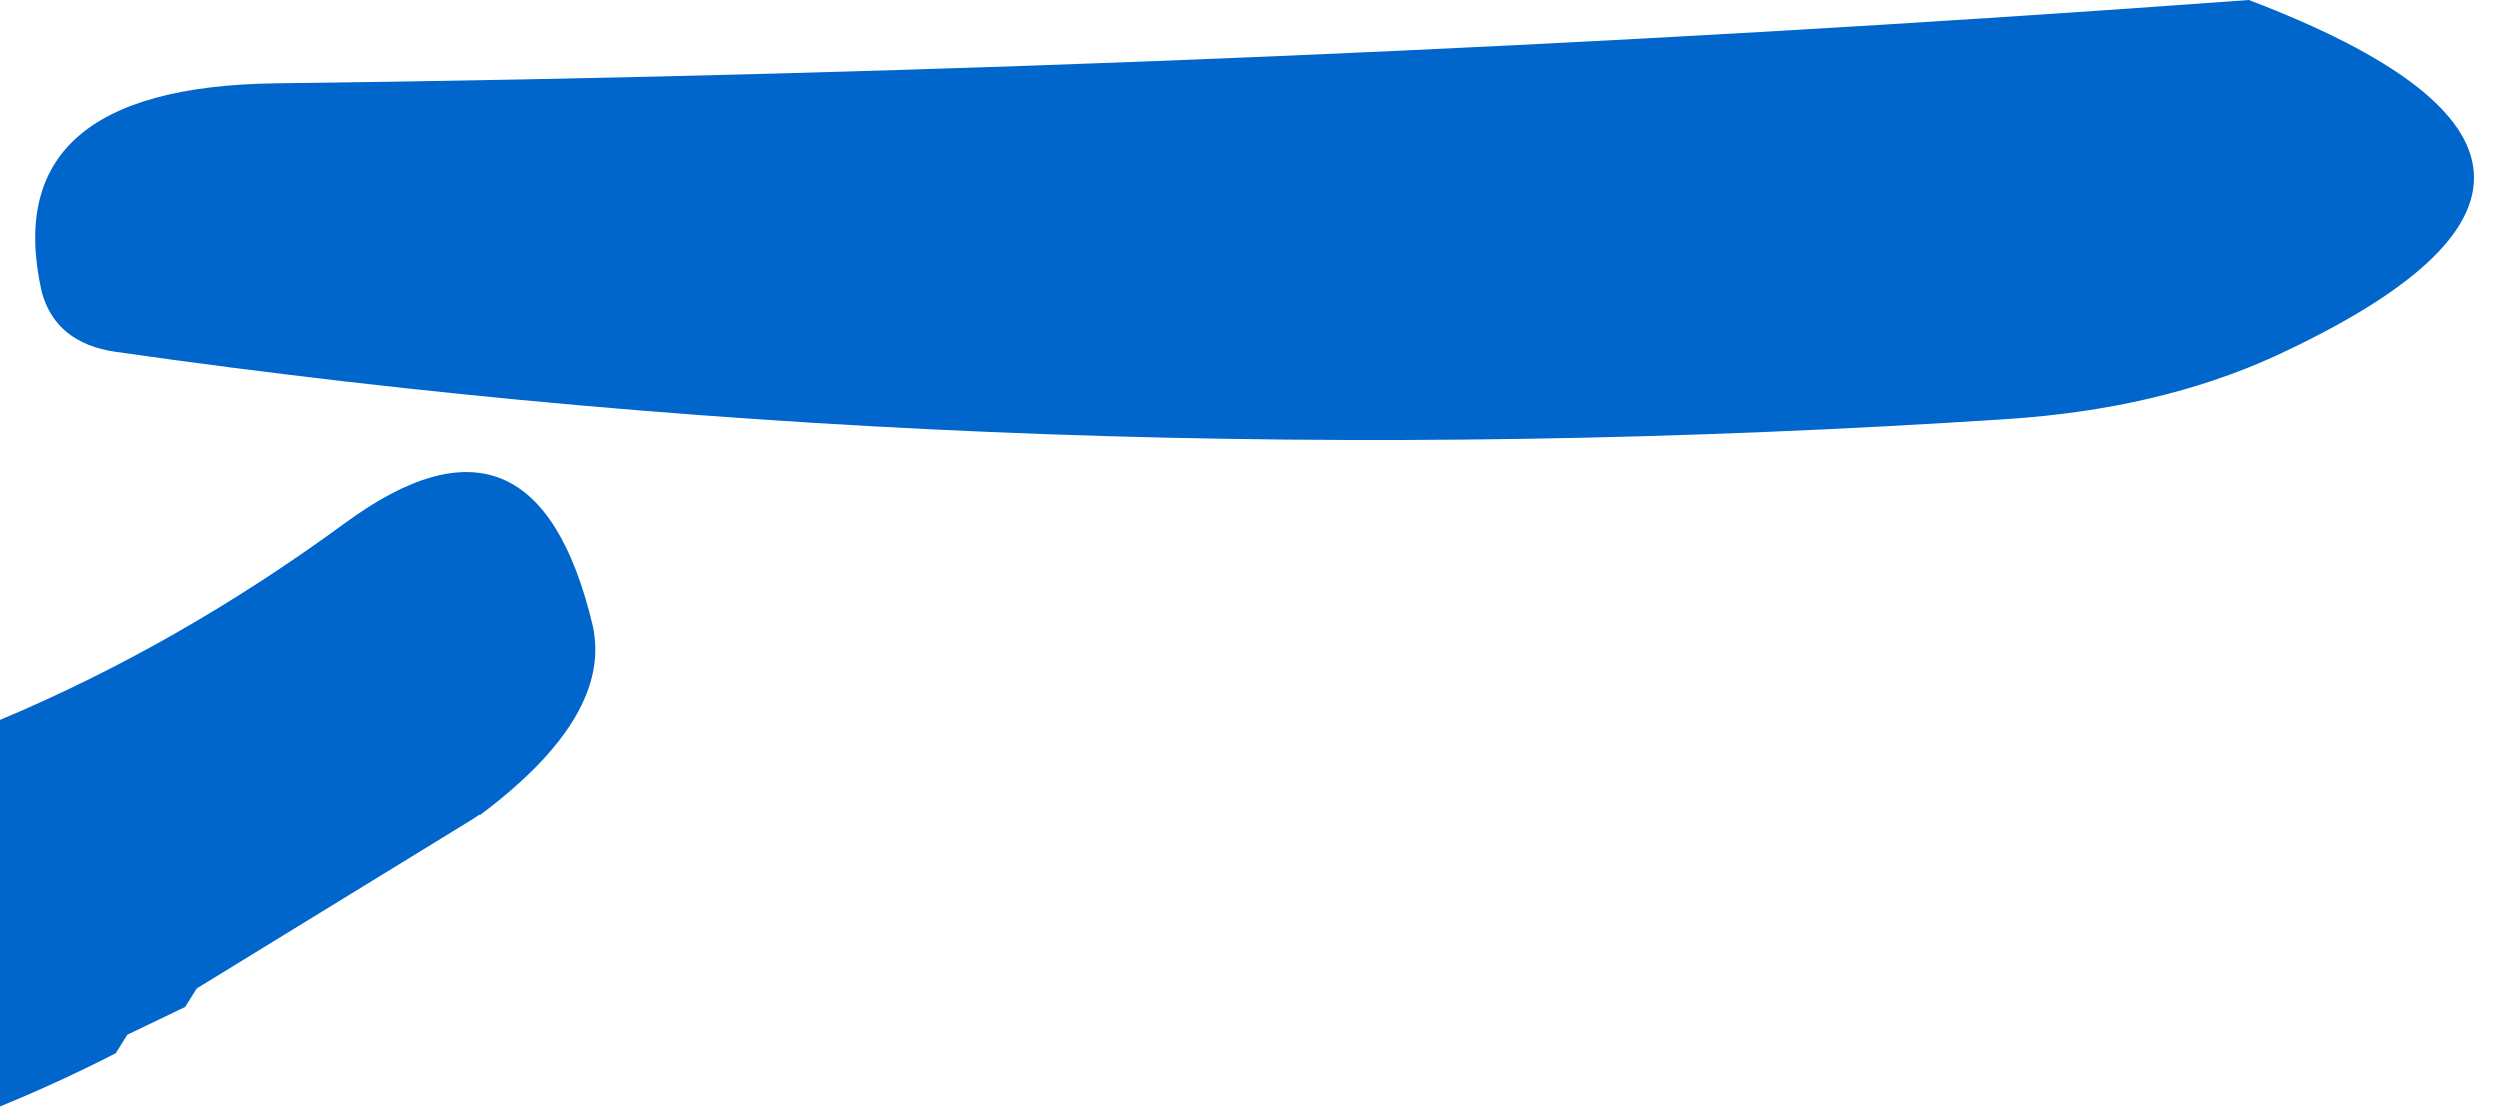 <?xml version="1.0"?>
<!DOCTYPE svg PUBLIC "-//W3C//DTD SVG 1.1//EN" "http://www.w3.org/Graphics/SVG/1.1/DTD/svg11.dtd">
<svg version='1.1' width='54px' height='24px' xmlns='http://www.w3.org/2000/svg' xmlns:xlink='http://www.w3.org/1999/xlink'>
	<g transform="translate(-119.55,-202.45)">
		<path d="M 129.75 220.15 L 123.8 223.8 L 123.55 224.2 L 122.3 224.8 L 122.05 225.2 Q 120.811 225.834 119.55 226.35 Q 119.55 222.188 119.55 218 Q 123.404 216.383 127 213.75 Q 131.102 210.737 132.35 215.95 Q 132.793 217.904 129.925 220.05 L 129.9 220.05 Q 129.83 220.095 129.75 220.15 Z M 125.5 204.25 Q 147.217 203.986 168.125 202.45 Q 177.569 206.047 168.675 210.15 Q 166.177 211.285 162.925 211.5 Q 141.91 212.885 122.05 210.05 Q 120.75 209.862 120.45 208.75 Q 119.459 204.33 125.5 204.25 Z" fill="#0066CC"/>
	</g>
</svg>
